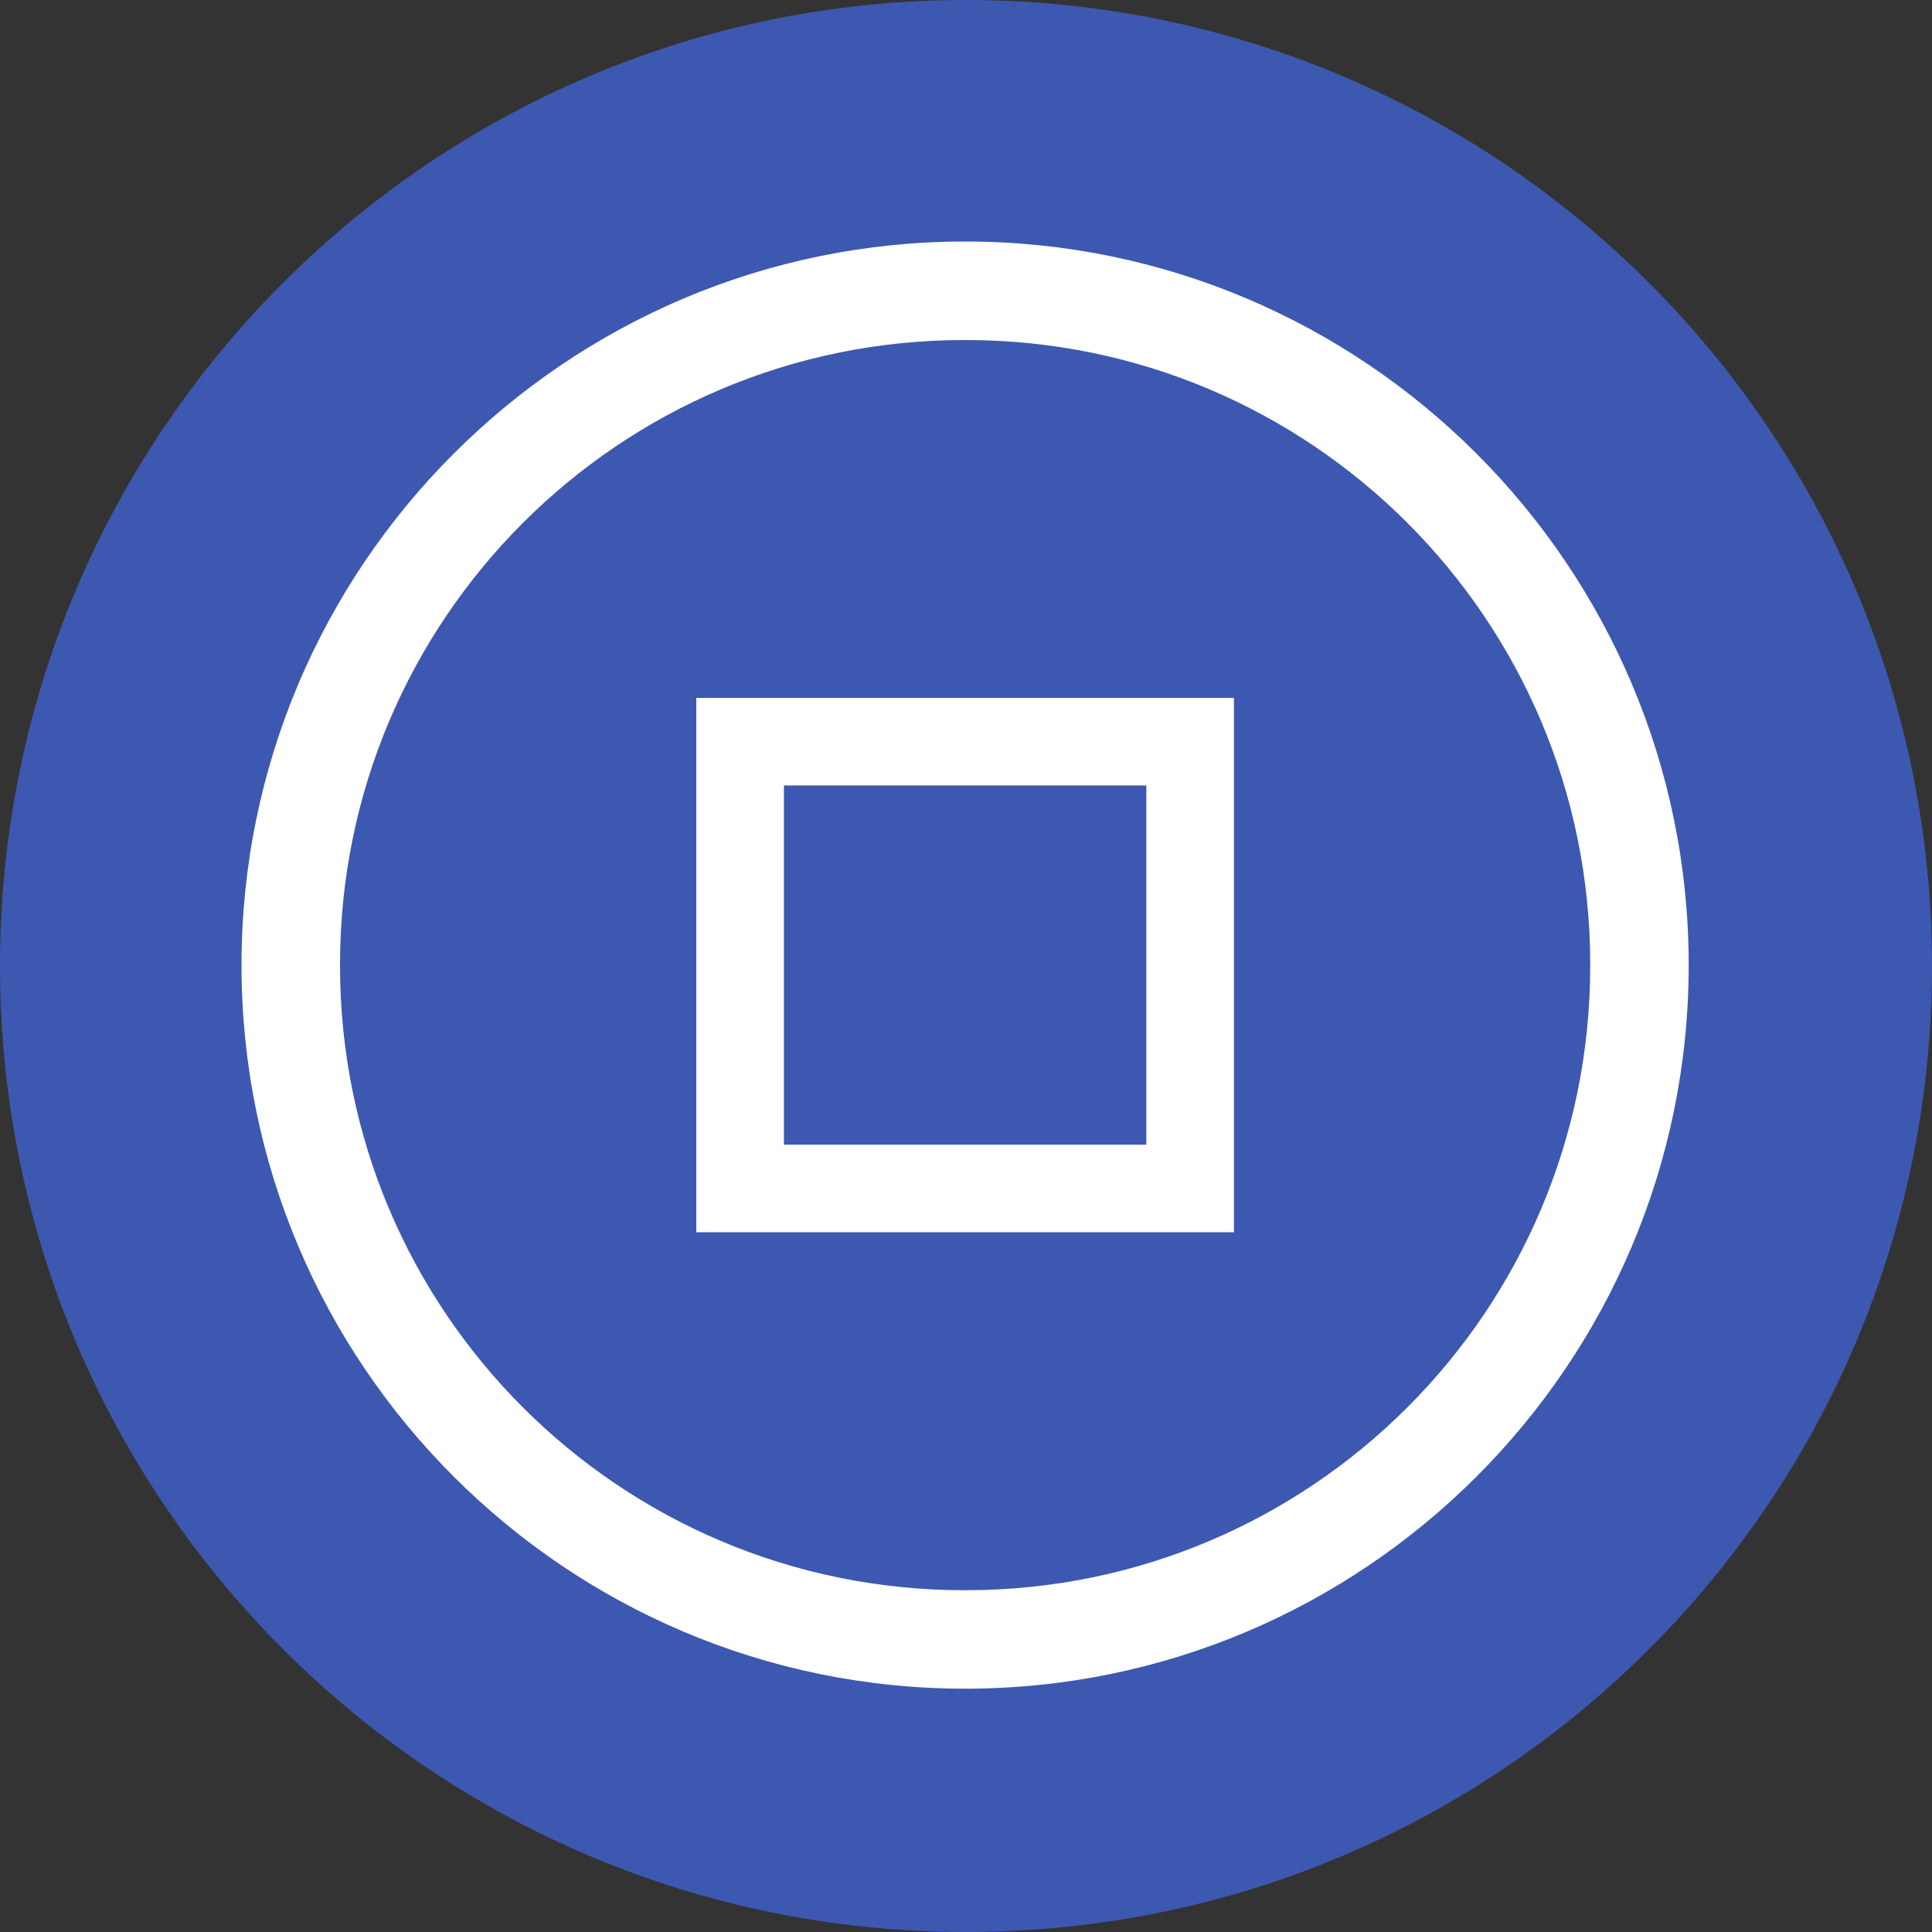 <!-- Generated by IcoMoon.io -->
<svg version="1.1" xmlns="http://www.w3.org/2000/svg" viewBox="0 0 32 32">
<rect x="0" y="0" width="32" height="32" fill="#333333" stroke="none"/>
<title>ryo</title>
<path fill="#3d58b0" d="M32 16c0 8.837-7.163 16-16 16s-16-7.163-16-16c0-8.837 7.163-16 16-16s16 7.163 16 16z"></path>
<path fill="#fff" d="M15.986 4c-6.61 0-11.986 5.376-11.986 11.986s5.376 11.984 11.986 11.984 11.984-5.375 11.984-11.984c0.001-6.61-5.375-11.986-11.984-11.986zM15.986 5.632c0.004 0 0.008 0 0.013 0 5.711 0 10.34 4.629 10.34 10.34 0 0.005 0 0.010 0 0.015v-0.001c0 0.004 0 0.008 0 0.013 0 5.711-4.629 10.34-10.34 10.34-0.005 0-0.009 0-0.014 0h0.001c-0.004 0-0.009 0-0.014 0-5.711 0-10.34-4.629-10.34-10.34 0-0.005 0-0.009 0-0.014v0.001c0-0.004 0-0.008 0-0.013 0-5.711 4.63-10.341 10.341-10.341 0.005 0 0.009 0 0.014 0h-0.001z"></path>
<path fill="#fff" d="M11.533 11.56v8.85h8.905v-8.85h-8.905zM12.983 13.010h6.004v5.95h-6.003v-5.95z"></path>
</svg>
